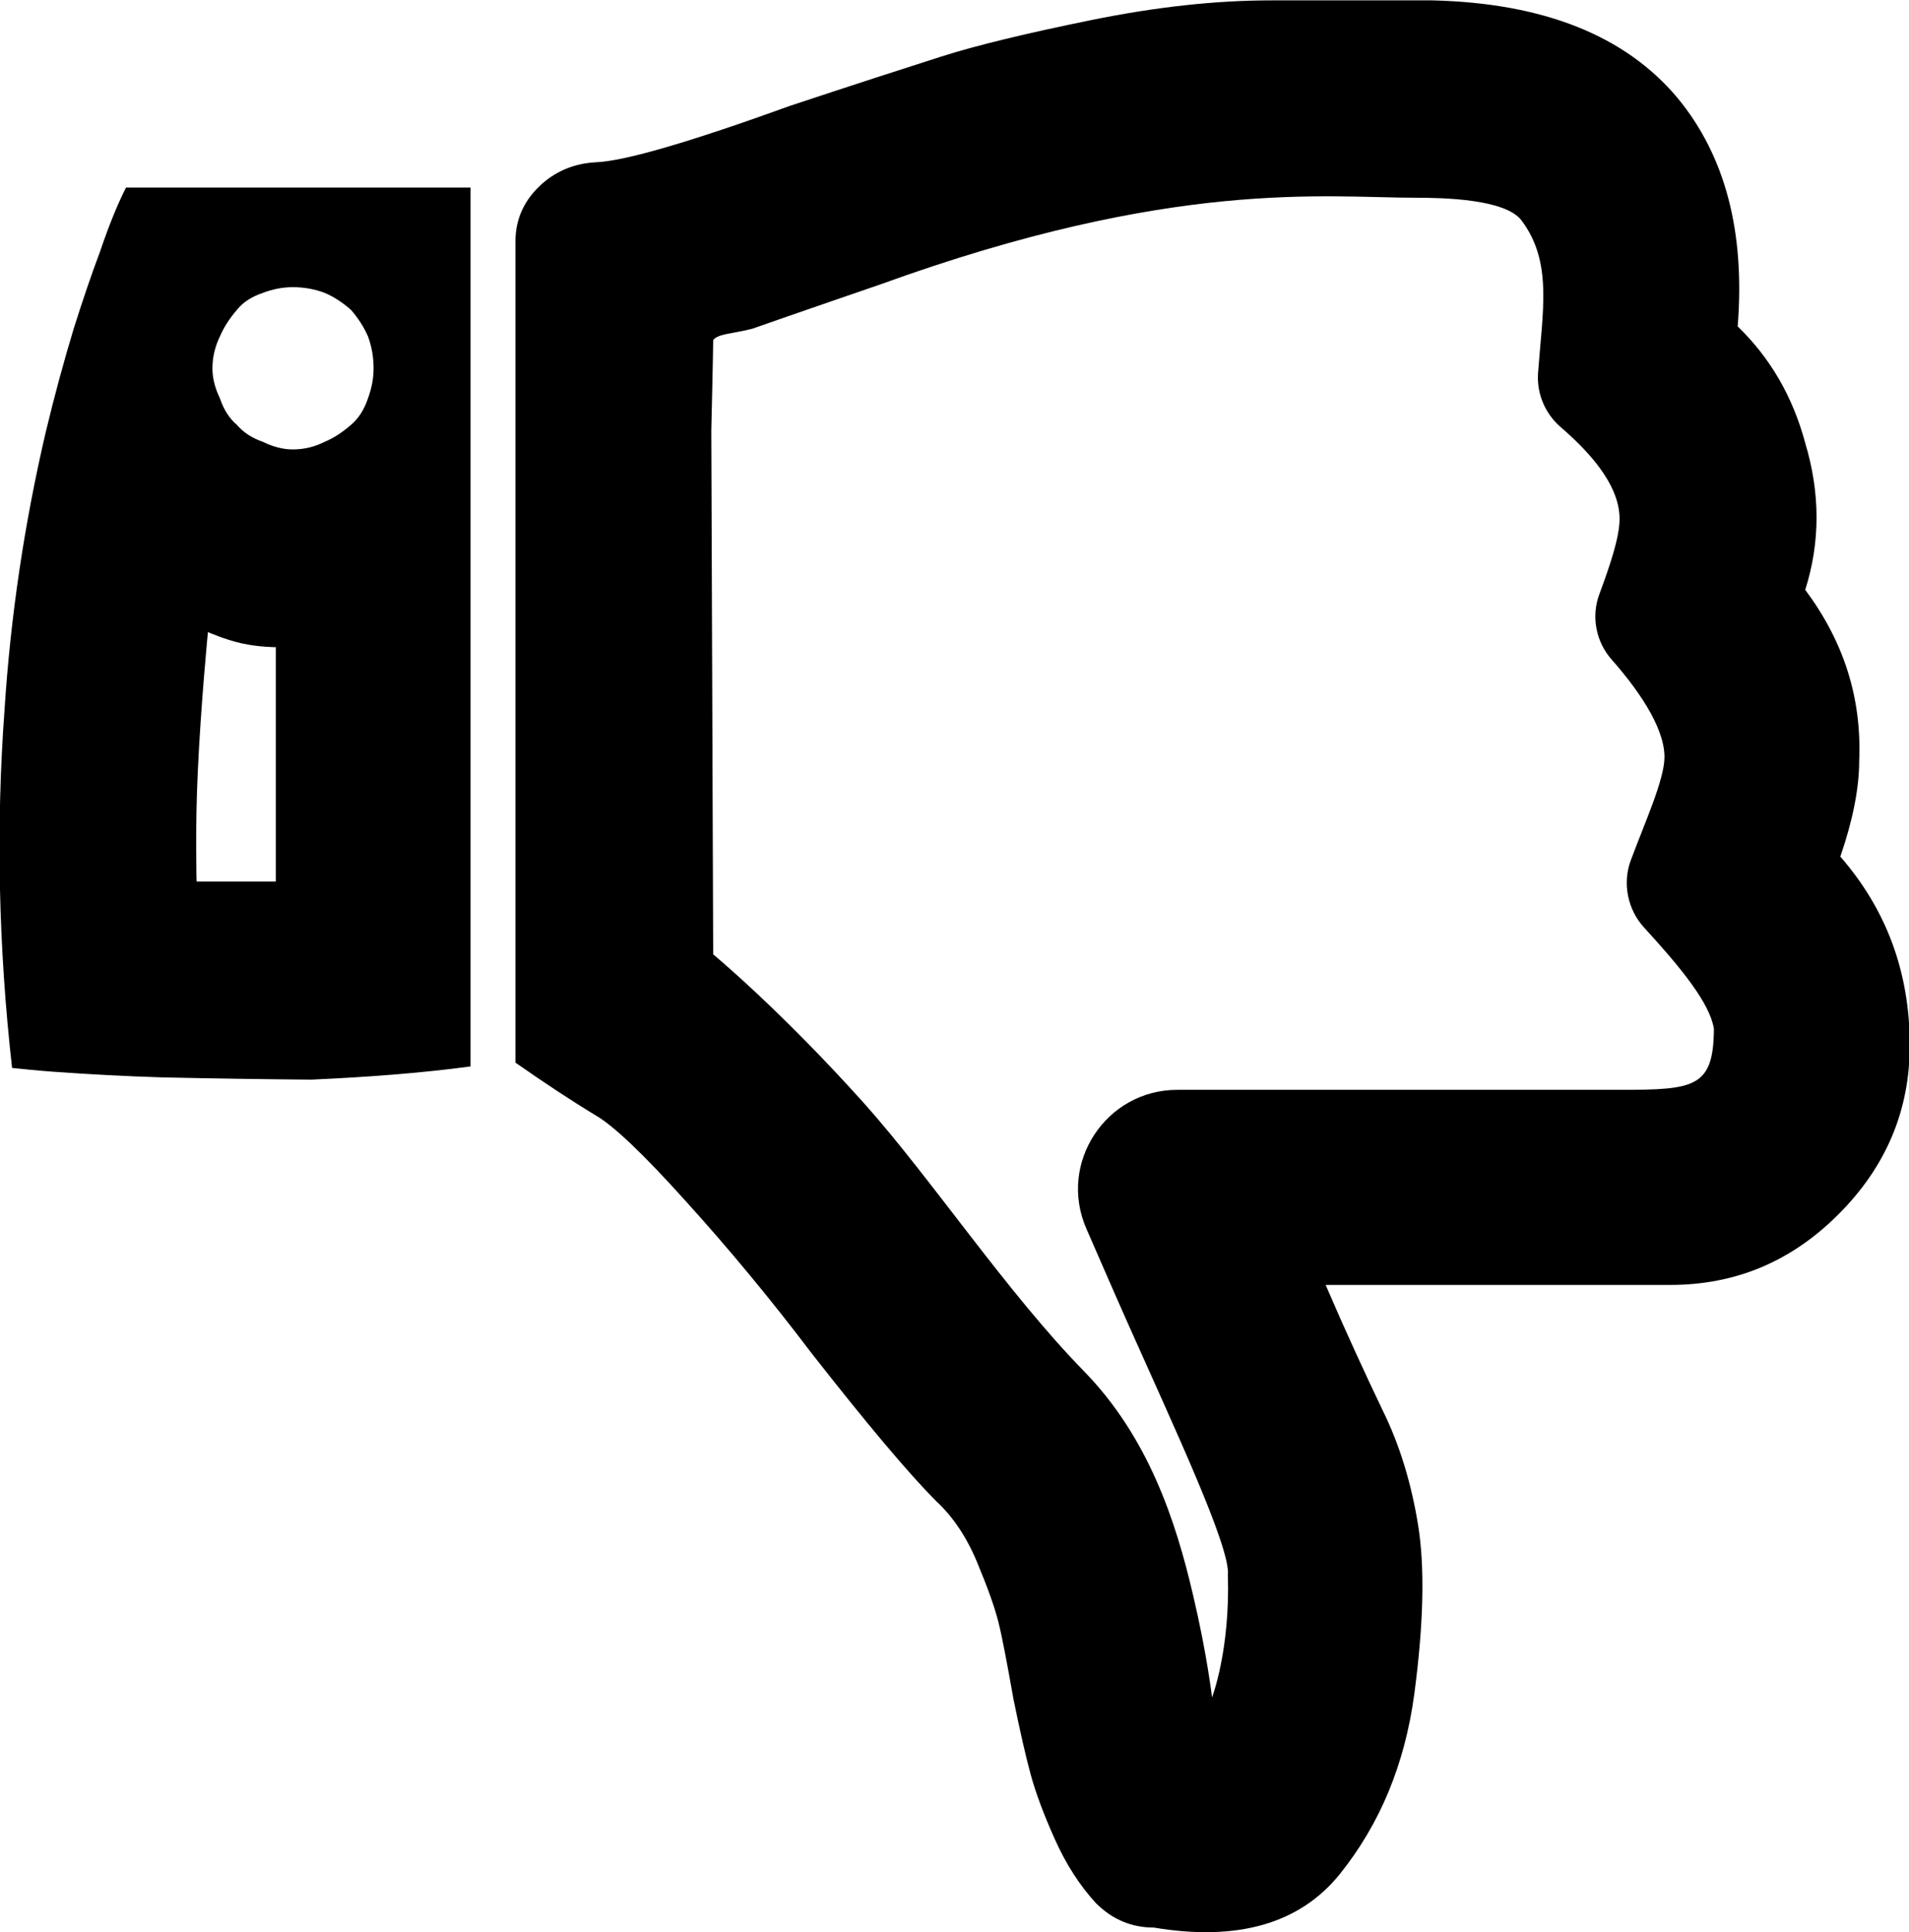 <?xml version="1.0" encoding="utf-8"?>
<!-- Generator: Adobe Illustrator 22.0.1, SVG Export Plug-In . SVG Version: 6.00 Build 0)  -->
<svg version="1.1" id="Layer_1" xmlns="http://www.w3.org/2000/svg" xmlns:xlink="http://www.w3.org/1999/xlink" x="0px" y="0px"
	 viewBox="0 0 505.9 512" style="enable-background:new 0 0 505.9 512;" xml:space="preserve">
<g>
	<g>
		<path d="M492.7,201.6c0,7.3-1.7,15.8-5,25.4c12.2,14,18.4,30.6,18.4,50c0,17.3-6.3,32.2-18.9,44.8s-27.4,18.7-44.6,18.7h-91.3
			c5.6,13,10.7,24,15.1,33.2c4.5,9.1,7.6,19.3,9.4,30.4c1.8,11.1,1.5,26-1,44.8c-2.5,18.6-9.1,34.5-19.8,47.8
			c-10.6,13.1-27.1,17.8-49.2,14.1c-6,0-11.1-2.2-15.4-6.5c-4.3-4.7-7.9-10.3-10.9-17s-5.1-12.4-6.4-17.2s-2.8-11.4-4.5-19.7
			c-1.7-9.6-3-16.5-4-20.5s-2.9-9.3-5.7-16c-2.8-6.7-6.4-12-10.7-16c-7.3-7.3-18.4-20.5-33.2-39.4c-10.6-14-21.6-27.3-33-39.9
			c-11.4-12.7-19.4-20.3-24.1-23c-6.6-4-13.7-8.7-21.3-14V64c0-5.7,2.1-10.5,6.2-14.5c4.1-4,9.2-6.2,15.1-6.5
			c7.6-0.3,24.8-5.3,51.6-15c17.2-5.7,30.5-10,39.9-13s22.7-6.2,39.9-9.7c17.2-3.5,33-5.2,47.6-5.2h6h24.8h11.9
			c29.4,0.7,51.1,9.3,65,25.9c12.6,15.3,17.9,35.4,15.9,60.5c8.6,8.3,14.6,18.6,17.9,30.9c4,13.3,4,26.3,0,38.9
			C488.6,170,493.4,184.9,492.7,201.6z M435.7,245.8c-4.4-4.8-5.8-11.8-3.5-17.9c3.6-9.7,8.9-21.3,8.9-27.3
			c0-8.3-7.8-18.8-13.9-25.7c-4.3-4.8-5.6-11.6-3.3-17.6c2.5-6.8,5.3-14.7,5.3-19.8c0-9.6-9.1-18.7-15.7-24.4
			c-4.1-3.6-6.3-8.9-5.9-14.3c1.2-16.5,3.9-29.4-4.4-40.4c-4.3-5.7-20.9-6-28-6c-23.9,0-64.2-5.2-142,23c0,0-23.3,8-33.8,11.7
			c-4.9,1.3-9.1,1.3-10.4,3c0,3-0.5,24-0.5,24l0.5,138.8c0,0,17.8,14.7,40.2,39.7c17.8,20,37.5,49.7,58,70.7
			c17.1,17.5,24.4,39.7,29,59.5c3.7,15.7,5,27,5,27s4.8-12.4,4.2-32.4c0.8-7.2-14.4-39.5-26.1-65.8c-4.1-9.2-7.9-18-11.4-26
			c-7.6-17.4,5.2-36.8,24.1-36.8l117.3,0c19.8,0,24.8-0.6,24.9-16.2C453.1,265.8,445.5,256.5,435.7,245.8z M42.9,285.5
			c-9.6-0.3-19.2-0.8-28.8-1.5c-4.3-0.3-7.9-0.7-10.9-1c-3.6-31.9-4.3-63.6-2-94.9c1.6-24.9,5.3-49.5,10.9-73.5
			c2.3-9.6,4.8-18.8,7.4-27.4c2.3-7.3,4.6-14.1,7-20.5c2.6-7.7,5-13.3,6.9-17h91.3v232.9c-12.6,1.7-26.6,2.8-42.2,3.5
			C70,286,56.8,285.8,42.9,285.5z M52.4,204.8c-0.7,15-0.3,28.8-0.3,28.8h21v-62.1c0,0-4.5,0-9-1s-9-3-9-3S53.2,187,52.4,204.8z
			 M93,112.6c2-1.7,3.5-4,4.5-7c1-2.7,1.5-5.3,1.5-8c0-3-0.5-5.8-1.5-8.5c-1-2.3-2.5-4.7-4.5-7c-2.3-2-4.6-3.5-7-4.5
			c-2.6-1-5.5-1.5-8.4-1.5c-2.6,0-5.3,0.5-7.9,1.5c-3,1-5.3,2.5-6.9,4.5c-2,2.3-3.5,4.7-4.5,7c-1.3,2.7-2,5.5-2,8.5
			c0,2.7,0.7,5.3,2,8c1,3,2.5,5.3,4.5,7c1.7,2,4,3.5,6.9,4.5c2.6,1.3,5.3,2,7.9,2c3,0,5.8-0.7,8.4-2C88.4,116.1,90.7,114.6,93,112.6
			z"/>
	</g>
</g>
</svg>
